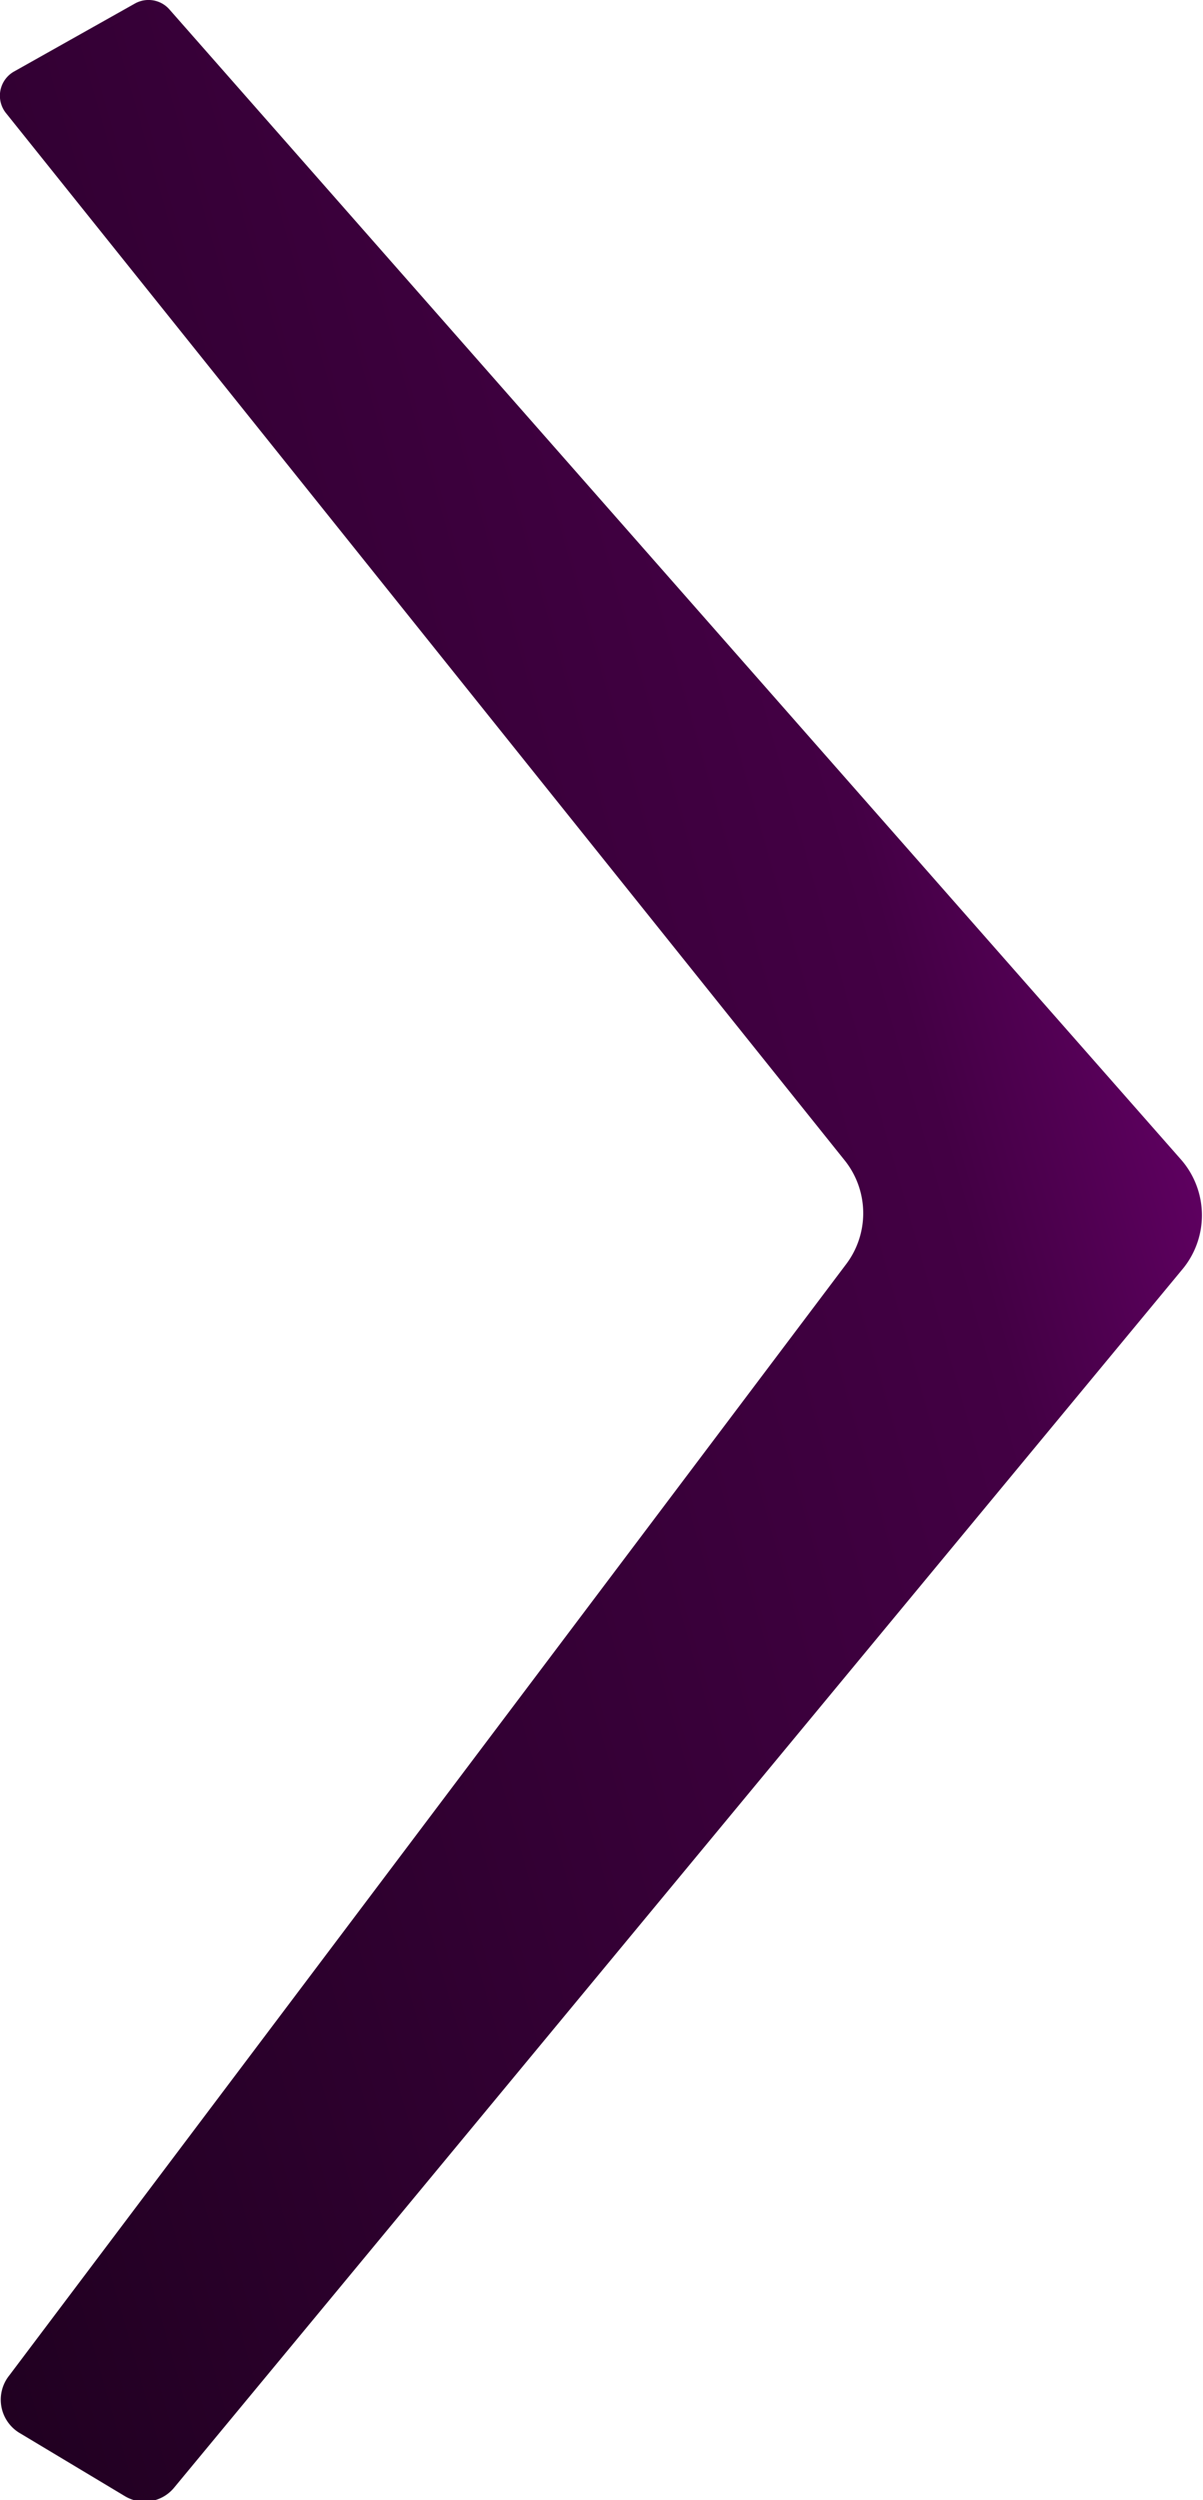 <svg xmlns="http://www.w3.org/2000/svg" xmlns:xlink="http://www.w3.org/1999/xlink" viewBox="0 0 20.76 43.14"><defs><linearGradient id="a" x1="509.58" y1="549.77" x2="458.87" y2="535.26" gradientTransform="matrix(1, 0, 0, -1, 196.31, 754.34)" gradientUnits="userSpaceOnUse"><stop offset="0" stop-color="#8a008d"/><stop offset="0.2" stop-color="#430044"/><stop offset="1"/></linearGradient></defs><path d="M682.92,189.85a.48.48,0,0,0-.6-.11l-2.08,1.17a.48.48,0,0,0-.14.73l14.48,18.08a1.46,1.46,0,0,1,0,1.79l-14.43,19.16a.67.67,0,0,0,.19,1l1.8,1.08a.66.66,0,0,0,.86-.15l17.38-21a1.46,1.46,0,0,0,0-1.9Z" transform="translate(-679.99 -189.68)" fill="url(#a)"/></svg>